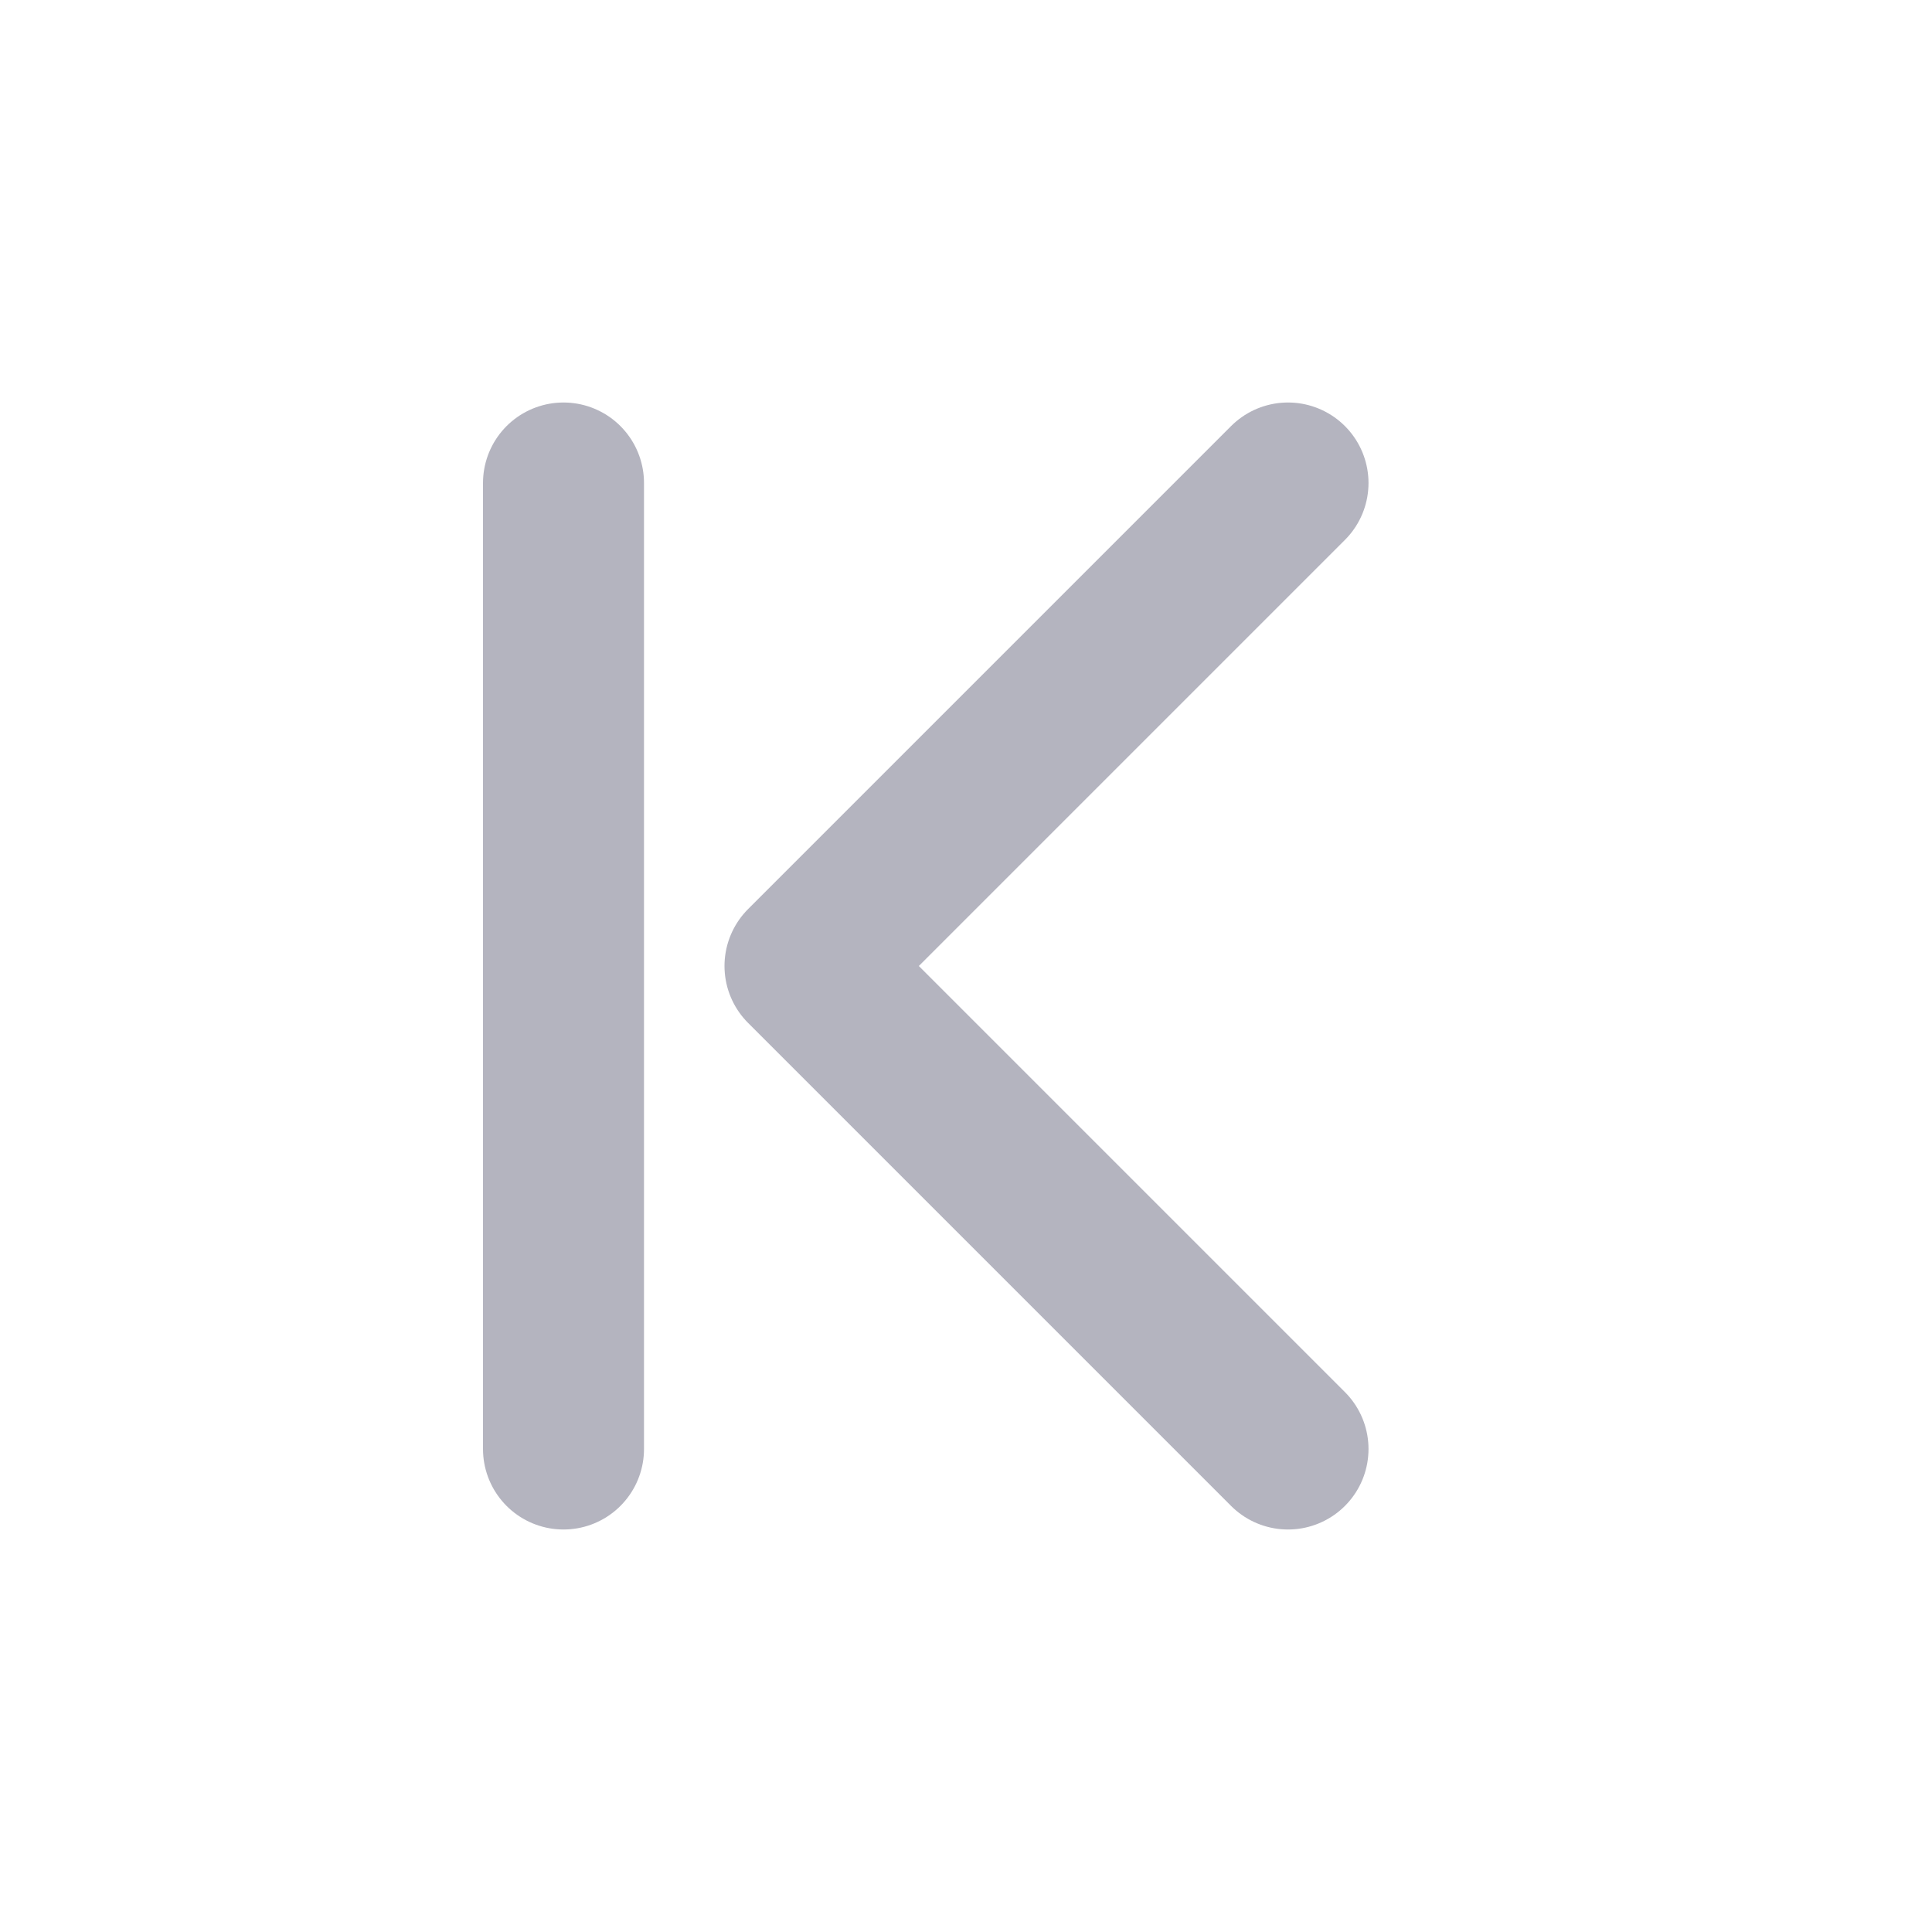 <svg width="24" height="24" viewBox="0 0 24 24" fill="none" xmlns="http://www.w3.org/2000/svg">
<g id="LAST">
<mask id="mask0_866_12009" style="mask-type:alpha" maskUnits="userSpaceOnUse" x="0" y="0" width="24" height="24">
<rect id="Rectangle 5173" width="24" height="24" transform="matrix(-1 0 0 1 24 0)" fill="#D9D9D9"/>
</mask>
<g mask="url(#mask0_866_12009)">
<g id="Group 370053">
<path id="Vector" d="M16 18L10 12L16 6" stroke="#B4B4BF" stroke-width="2" stroke-linecap="round" stroke-linejoin="round"/>
<path id="Vector_2" d="M7 18V12V6" stroke="#B4B4BF" stroke-width="2" stroke-linecap="round" stroke-linejoin="round"/>
</g>
</g>
</g>
</svg>
